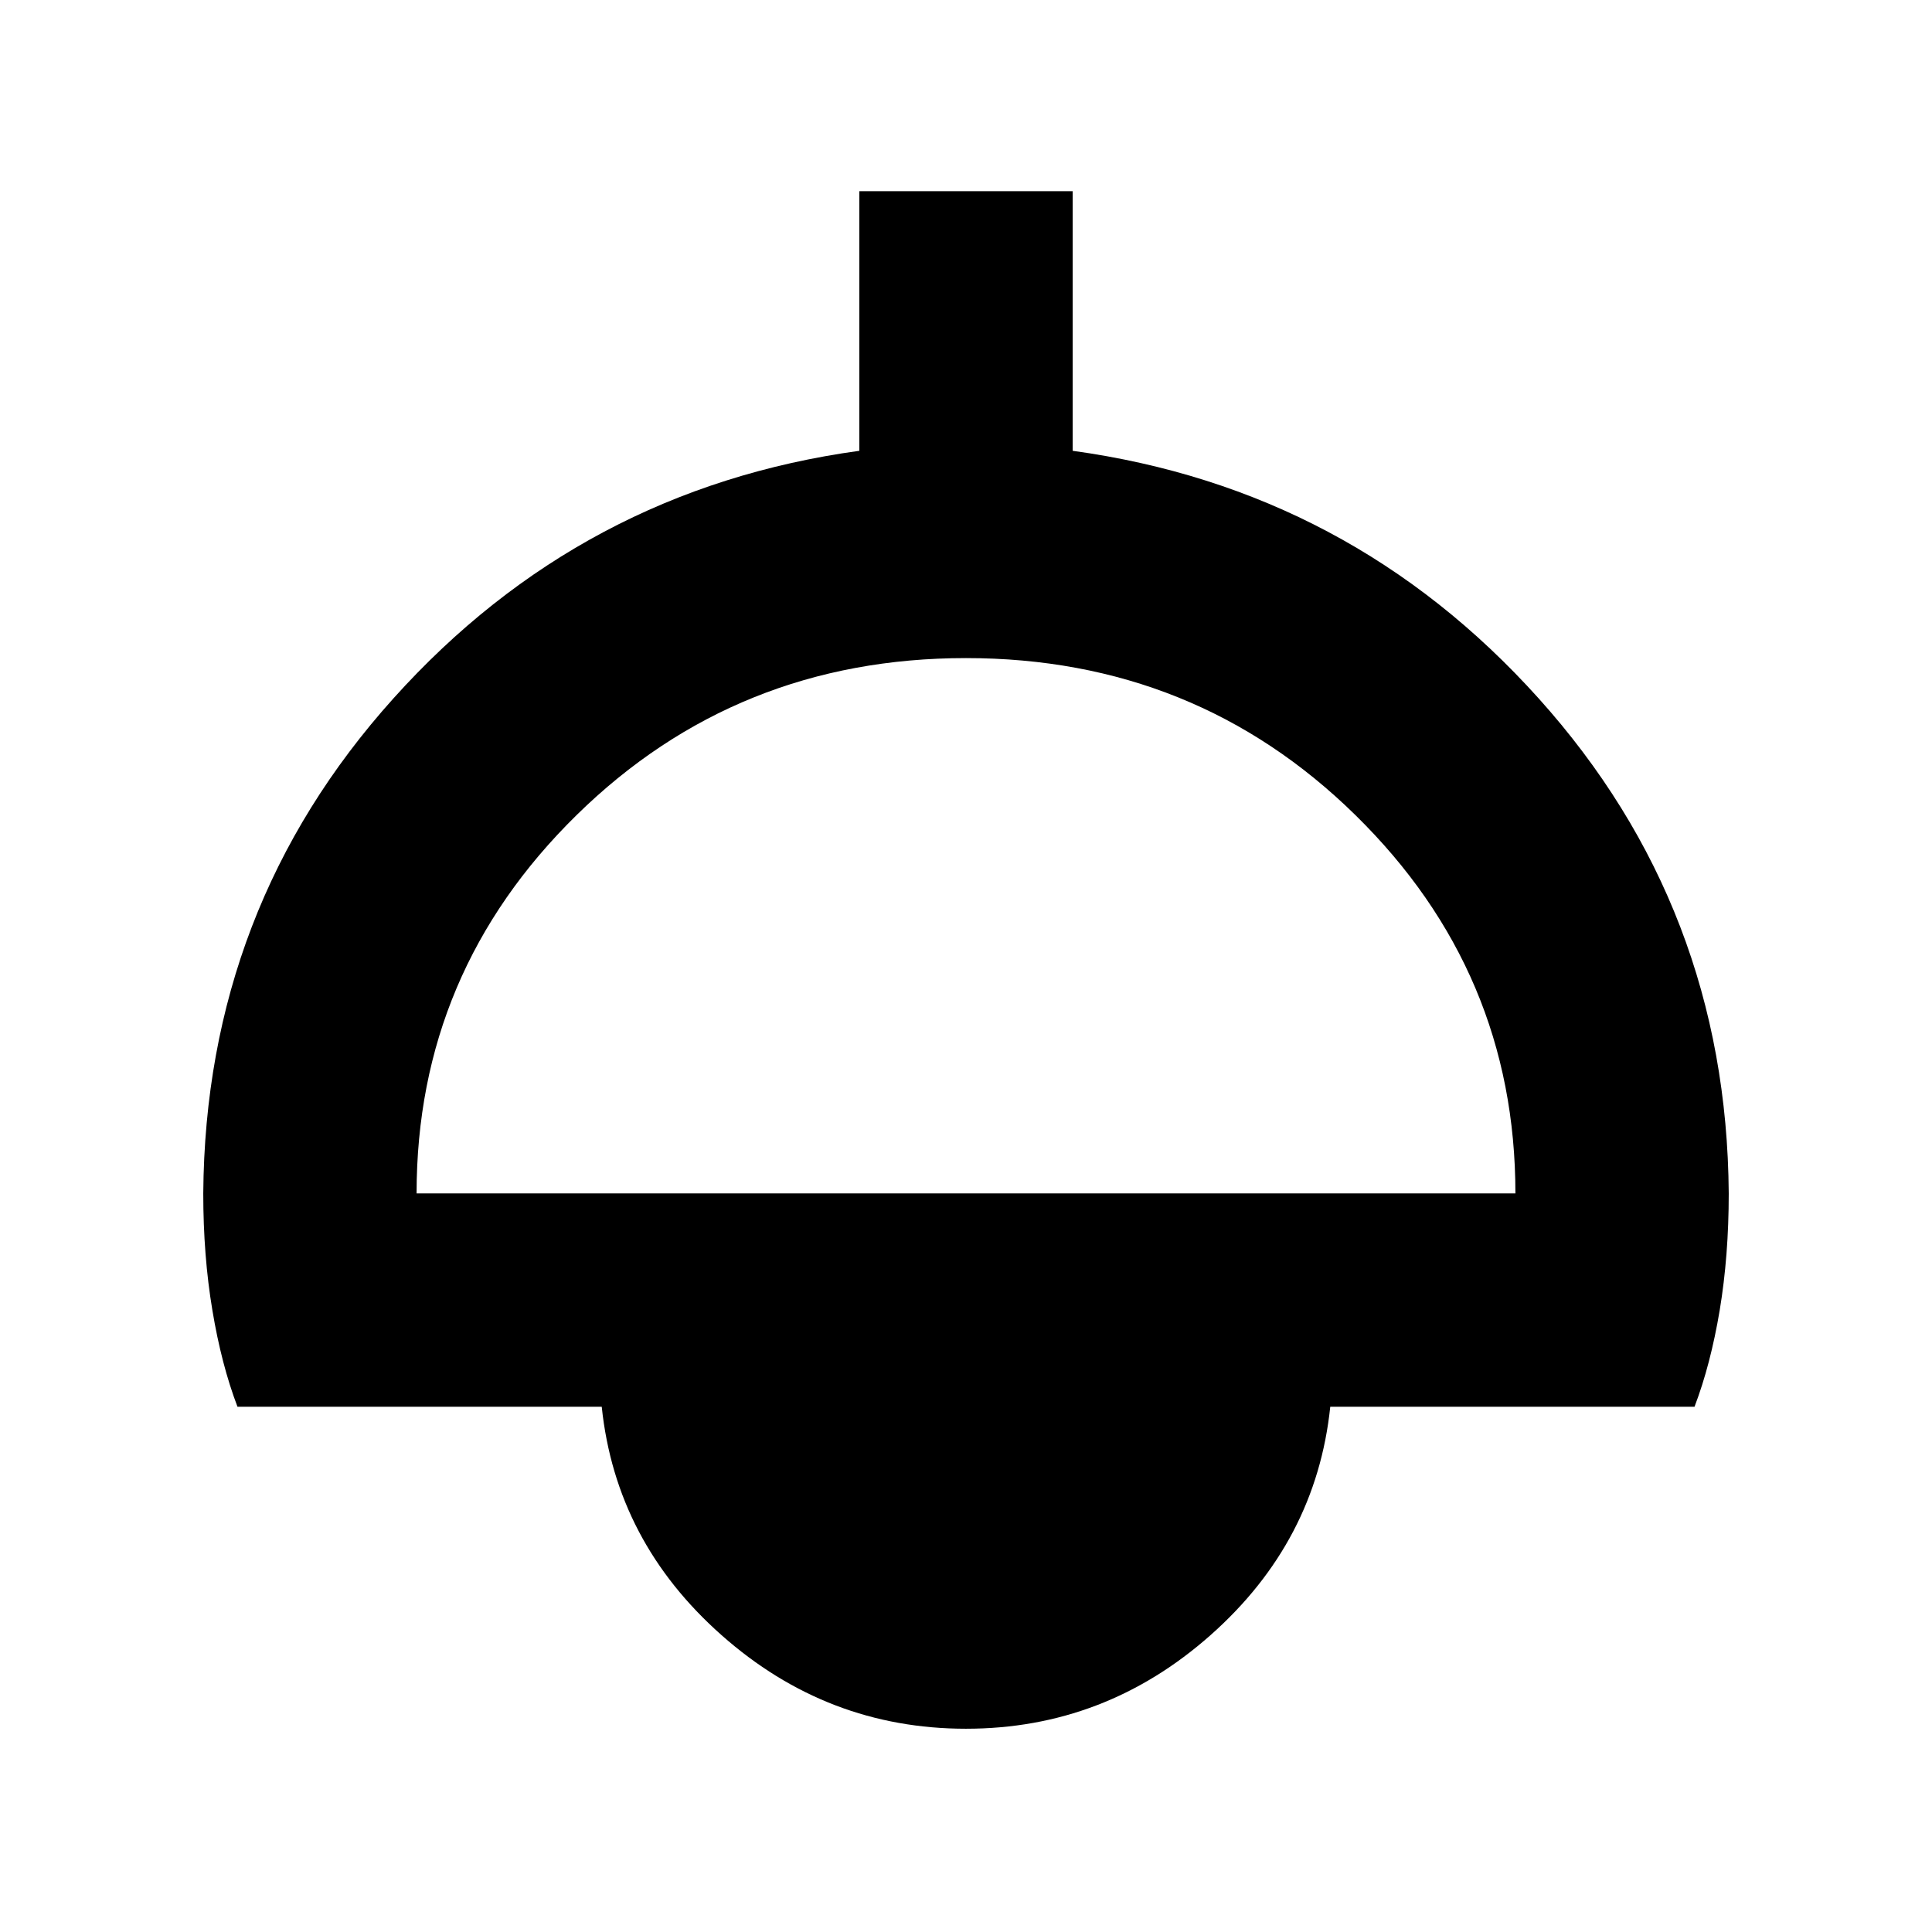 <svg xmlns="http://www.w3.org/2000/svg" height="24" width="24"><path d="M12 21.475q-1.725 0-3.037-1.163-1.313-1.162-1.488-2.837H2.95q-.2-.525-.312-1.2-.113-.675-.113-1.45.025-3.55 2.363-6.15 2.337-2.6 5.787-3.075V2.375h2.65V5.6q3.45.475 5.788 3.075 2.337 2.6 2.362 6.15 0 .775-.112 1.45-.113.675-.313 1.2h-4.525q-.175 1.675-1.487 2.837-1.313 1.163-3.038 1.163Zm-6.825-6.65h13.65q0-2.75-1.988-4.7Q14.85 8.175 12 8.175q-2.85 0-4.837 1.95-1.988 1.95-1.988 4.7Z"/></svg>